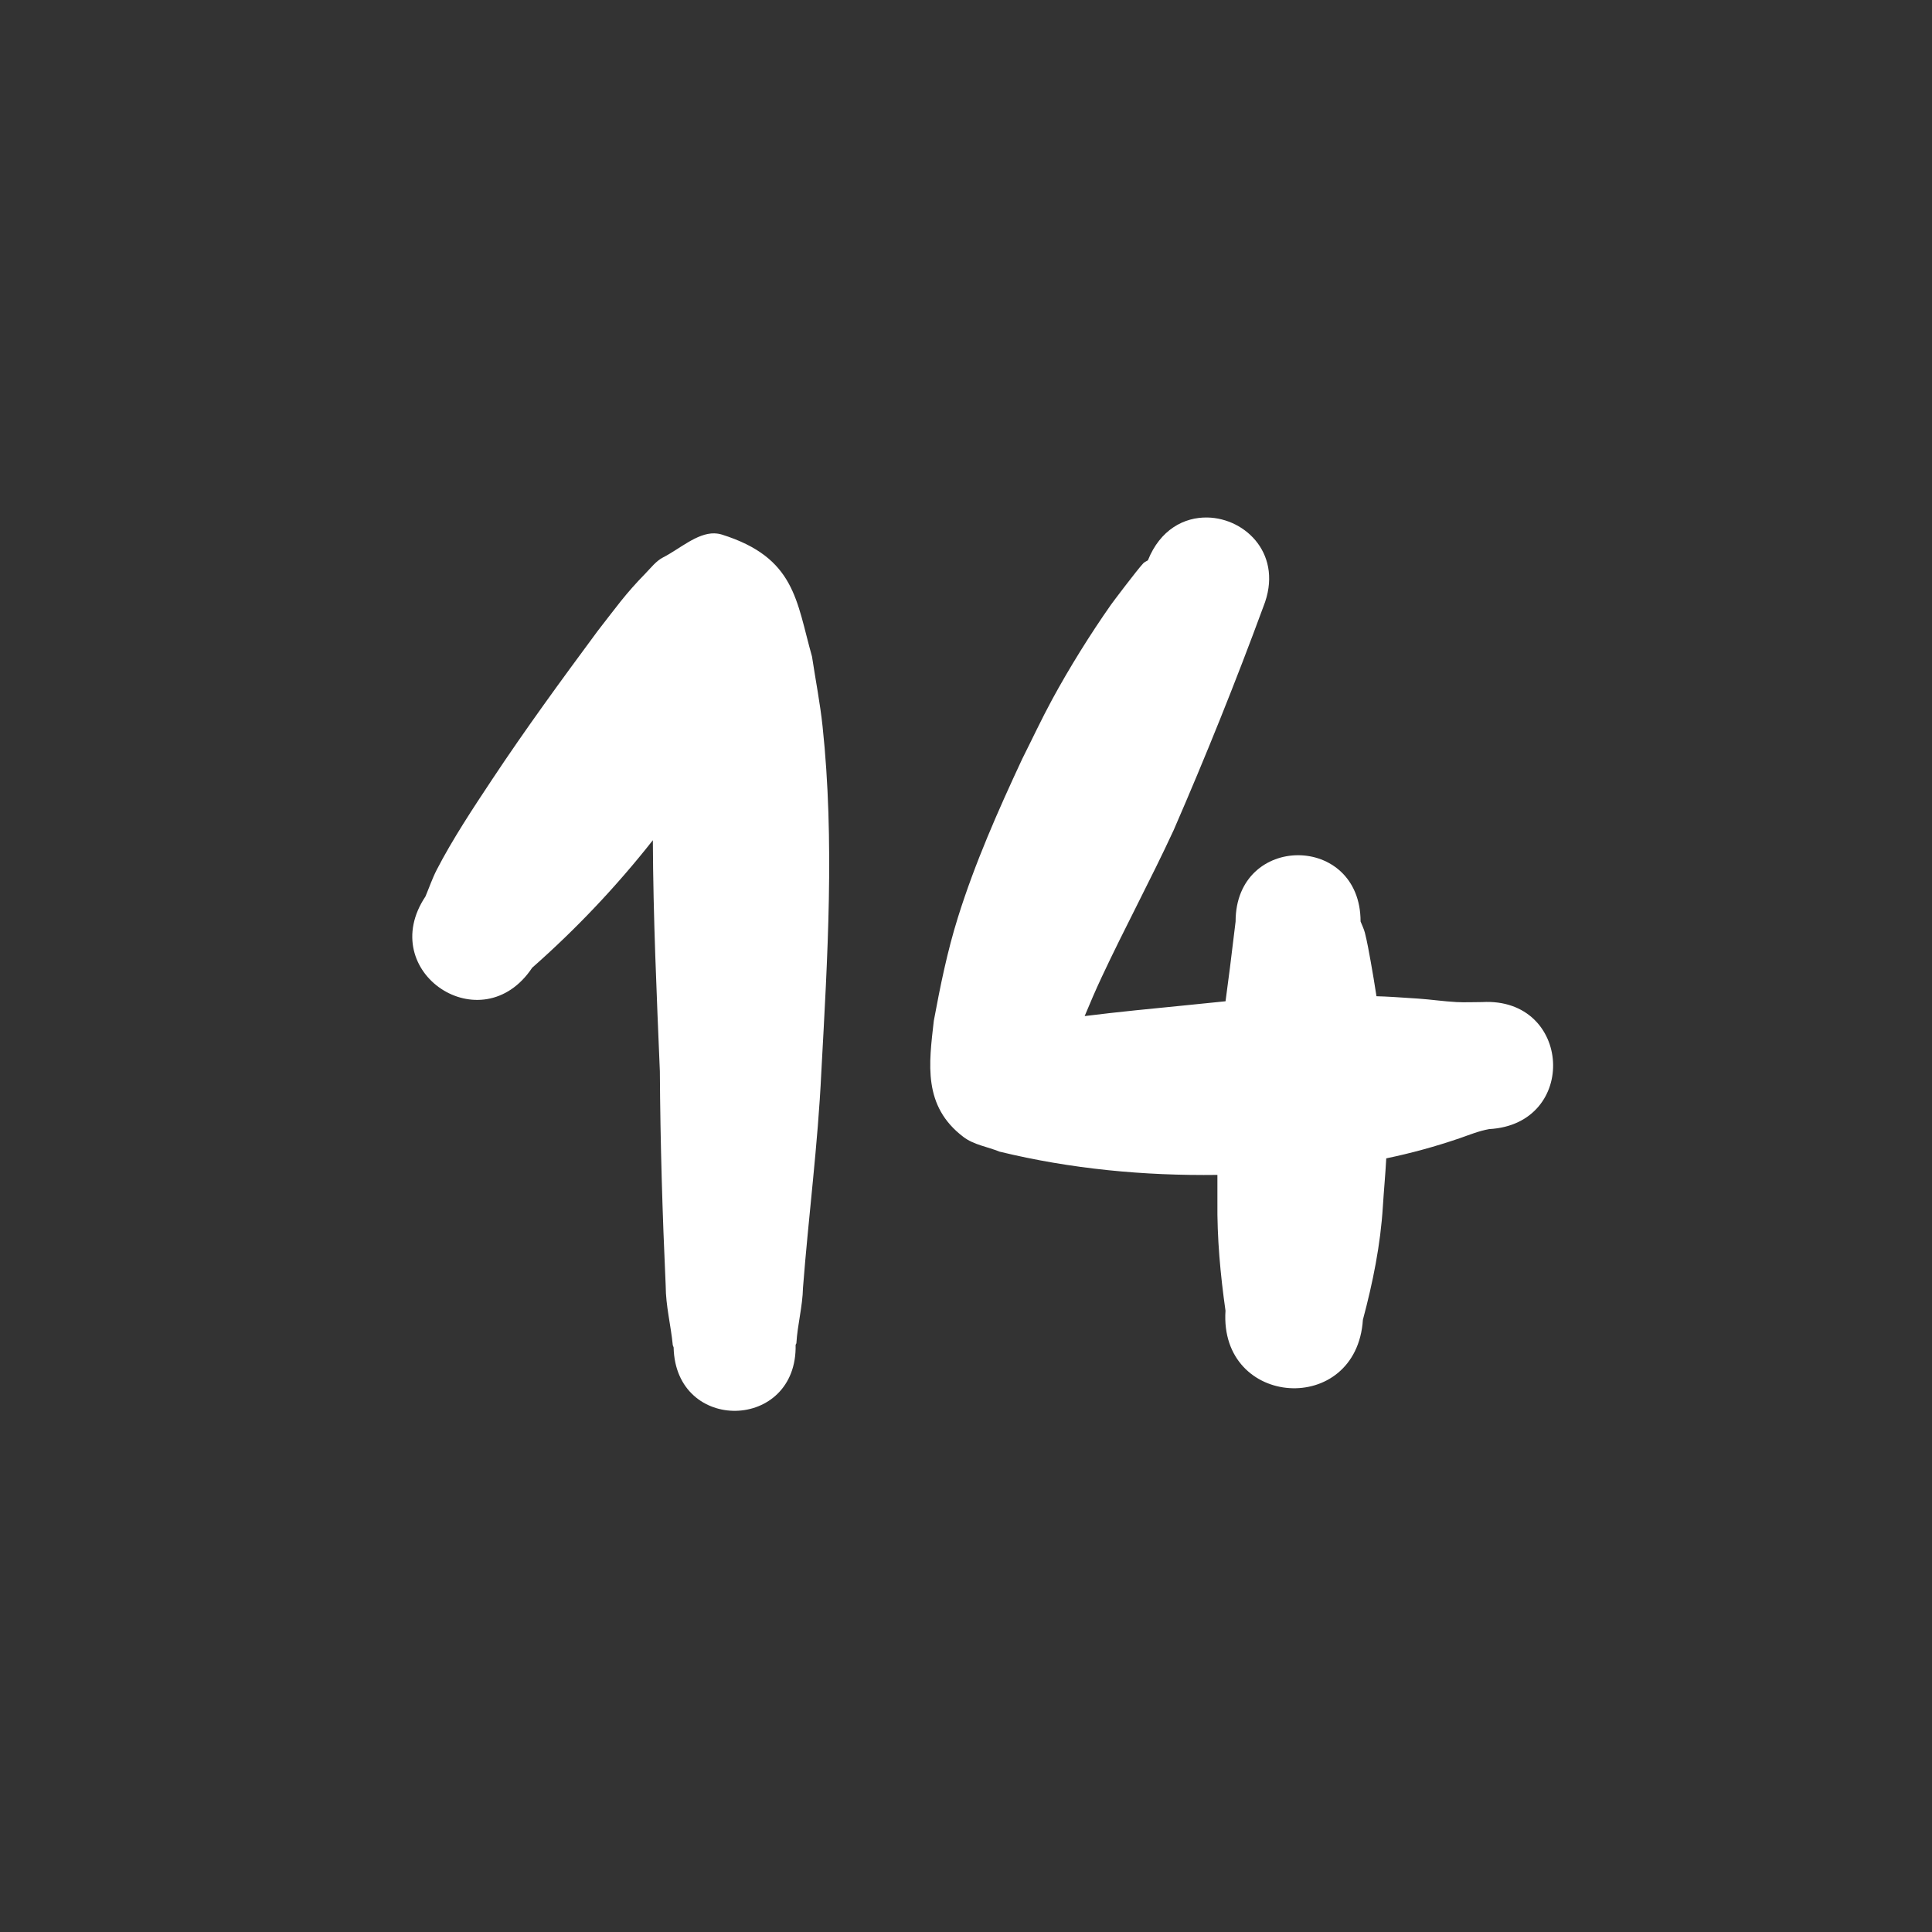 <svg version="1.1" xmlns="http://www.w3.org/2000/svg" xmlns:xlink="http://www.w3.org/1999/xlink" width="48" height="48" viewBox="0,0,48,48"><rect x="0" y="0" width="48" height="48" fill="#333333" stroke="none"/><g transform="translate(-216,-156)"><g stroke="none" stroke-linecap="round" stroke-linejoin="round" stroke-miterlimit="10"><path d="M216,156h48v48h-48z" fill="none" stroke-width="3.823"/><path d="M245.996,168.857c0.969,0.019 1.9,0.943 1.393,2.213c-0.689,1.873 -1.434,3.724 -2.23,5.555c-0.569,1.231 -1.215,2.426 -1.789,3.654c-0.149,0.318 -0.287,0.64 -0.422,0.965c0.836,-0.105 1.676,-0.185 2.514,-0.268c0.329,-0.033 0.658,-0.068 0.986,-0.1c0.034,-0.276 0.075,-0.552 0.109,-0.828c0.038,-0.3 0.102,-0.831 0.141,-1.154c0,-2.195 3.105,-2.195 3.105,0c0.036,0.093 0.083,0.183 0.107,0.279c0.06,0.236 0.101,0.477 0.145,0.717c0.052,0.288 0.099,0.574 0.143,0.861c0.259,0.007 0.515,0.023 1.039,0.059c0.317,0.022 0.63,0.069 0.947,0.086c0.213,0.011 0.427,-0 0.641,0c2.231,-0.123 2.403,3.034 0.172,3.156c-0.262,0.048 -0.478,0.139 -0.732,0.227c-0.598,0.205 -1.207,0.372 -1.824,0.5c-0.021,0.398 -0.059,0.796 -0.084,1.193c-0.059,0.958 -0.249,1.892 -0.496,2.816c-0.159,2.415 -3.573,2.19 -3.414,-0.225c-0.128,-0.901 -0.211,-1.806 -0.201,-2.719c-0,-0.218 -0.001,-0.437 0,-0.654c-1.82,0.024 -3.639,-0.147 -5.412,-0.578c-0.3,-0.122 -0.641,-0.169 -0.898,-0.365c-1.011,-0.767 -0.858,-1.811 -0.736,-2.885c0.161,-0.865 0.336,-1.731 0.6,-2.572c0.423,-1.352 0.998,-2.652 1.596,-3.934c0.247,-0.491 0.48,-0.99 0.742,-1.473c0.427,-0.787 0.947,-1.623 1.465,-2.361c0.04,-0.057 0.645,-0.861 0.801,-1.027c0.031,-0.033 0.077,-0.049 0.115,-0.074c0.305,-0.762 0.899,-1.076 1.48,-1.064zM233.748,169.252c0.062,0.001 0.123,0.01 0.186,0.029c1.826,0.573 1.849,1.645 2.24,3.031c0.087,0.576 0.2,1.149 0.262,1.729c0.304,2.844 0.124,5.755 -0.031,8.604c-0.084,1.789 -0.317,3.565 -0.455,5.35c-0.01,0.464 -0.137,0.917 -0.164,1.379c-0.006,0.012 -0.013,0.025 -0.019,0.037c0.046,2.144 -2.985,2.209 -3.031,0.064c-0.007,-0.018 -0.015,-0.036 -0.021,-0.055c-0.047,-0.493 -0.175,-0.976 -0.176,-1.475c-0.081,-1.775 -0.134,-3.551 -0.145,-5.328c-0.079,-1.912 -0.166,-3.827 -0.174,-5.742c-0.901,1.144 -1.906,2.206 -2.998,3.168c-1.251,1.876 -3.903,0.106 -2.652,-1.77c0.093,-0.22 0.17,-0.448 0.279,-0.66c0.386,-0.751 0.915,-1.55 1.377,-2.246c0.835,-1.259 1.723,-2.474 2.621,-3.688c0.465,-0.595 0.681,-0.912 1.189,-1.432c0.139,-0.142 0.264,-0.31 0.441,-0.4c0.406,-0.207 0.837,-0.604 1.271,-0.596z" fill="#ffffff" stroke-width="3"/></g></g></svg>